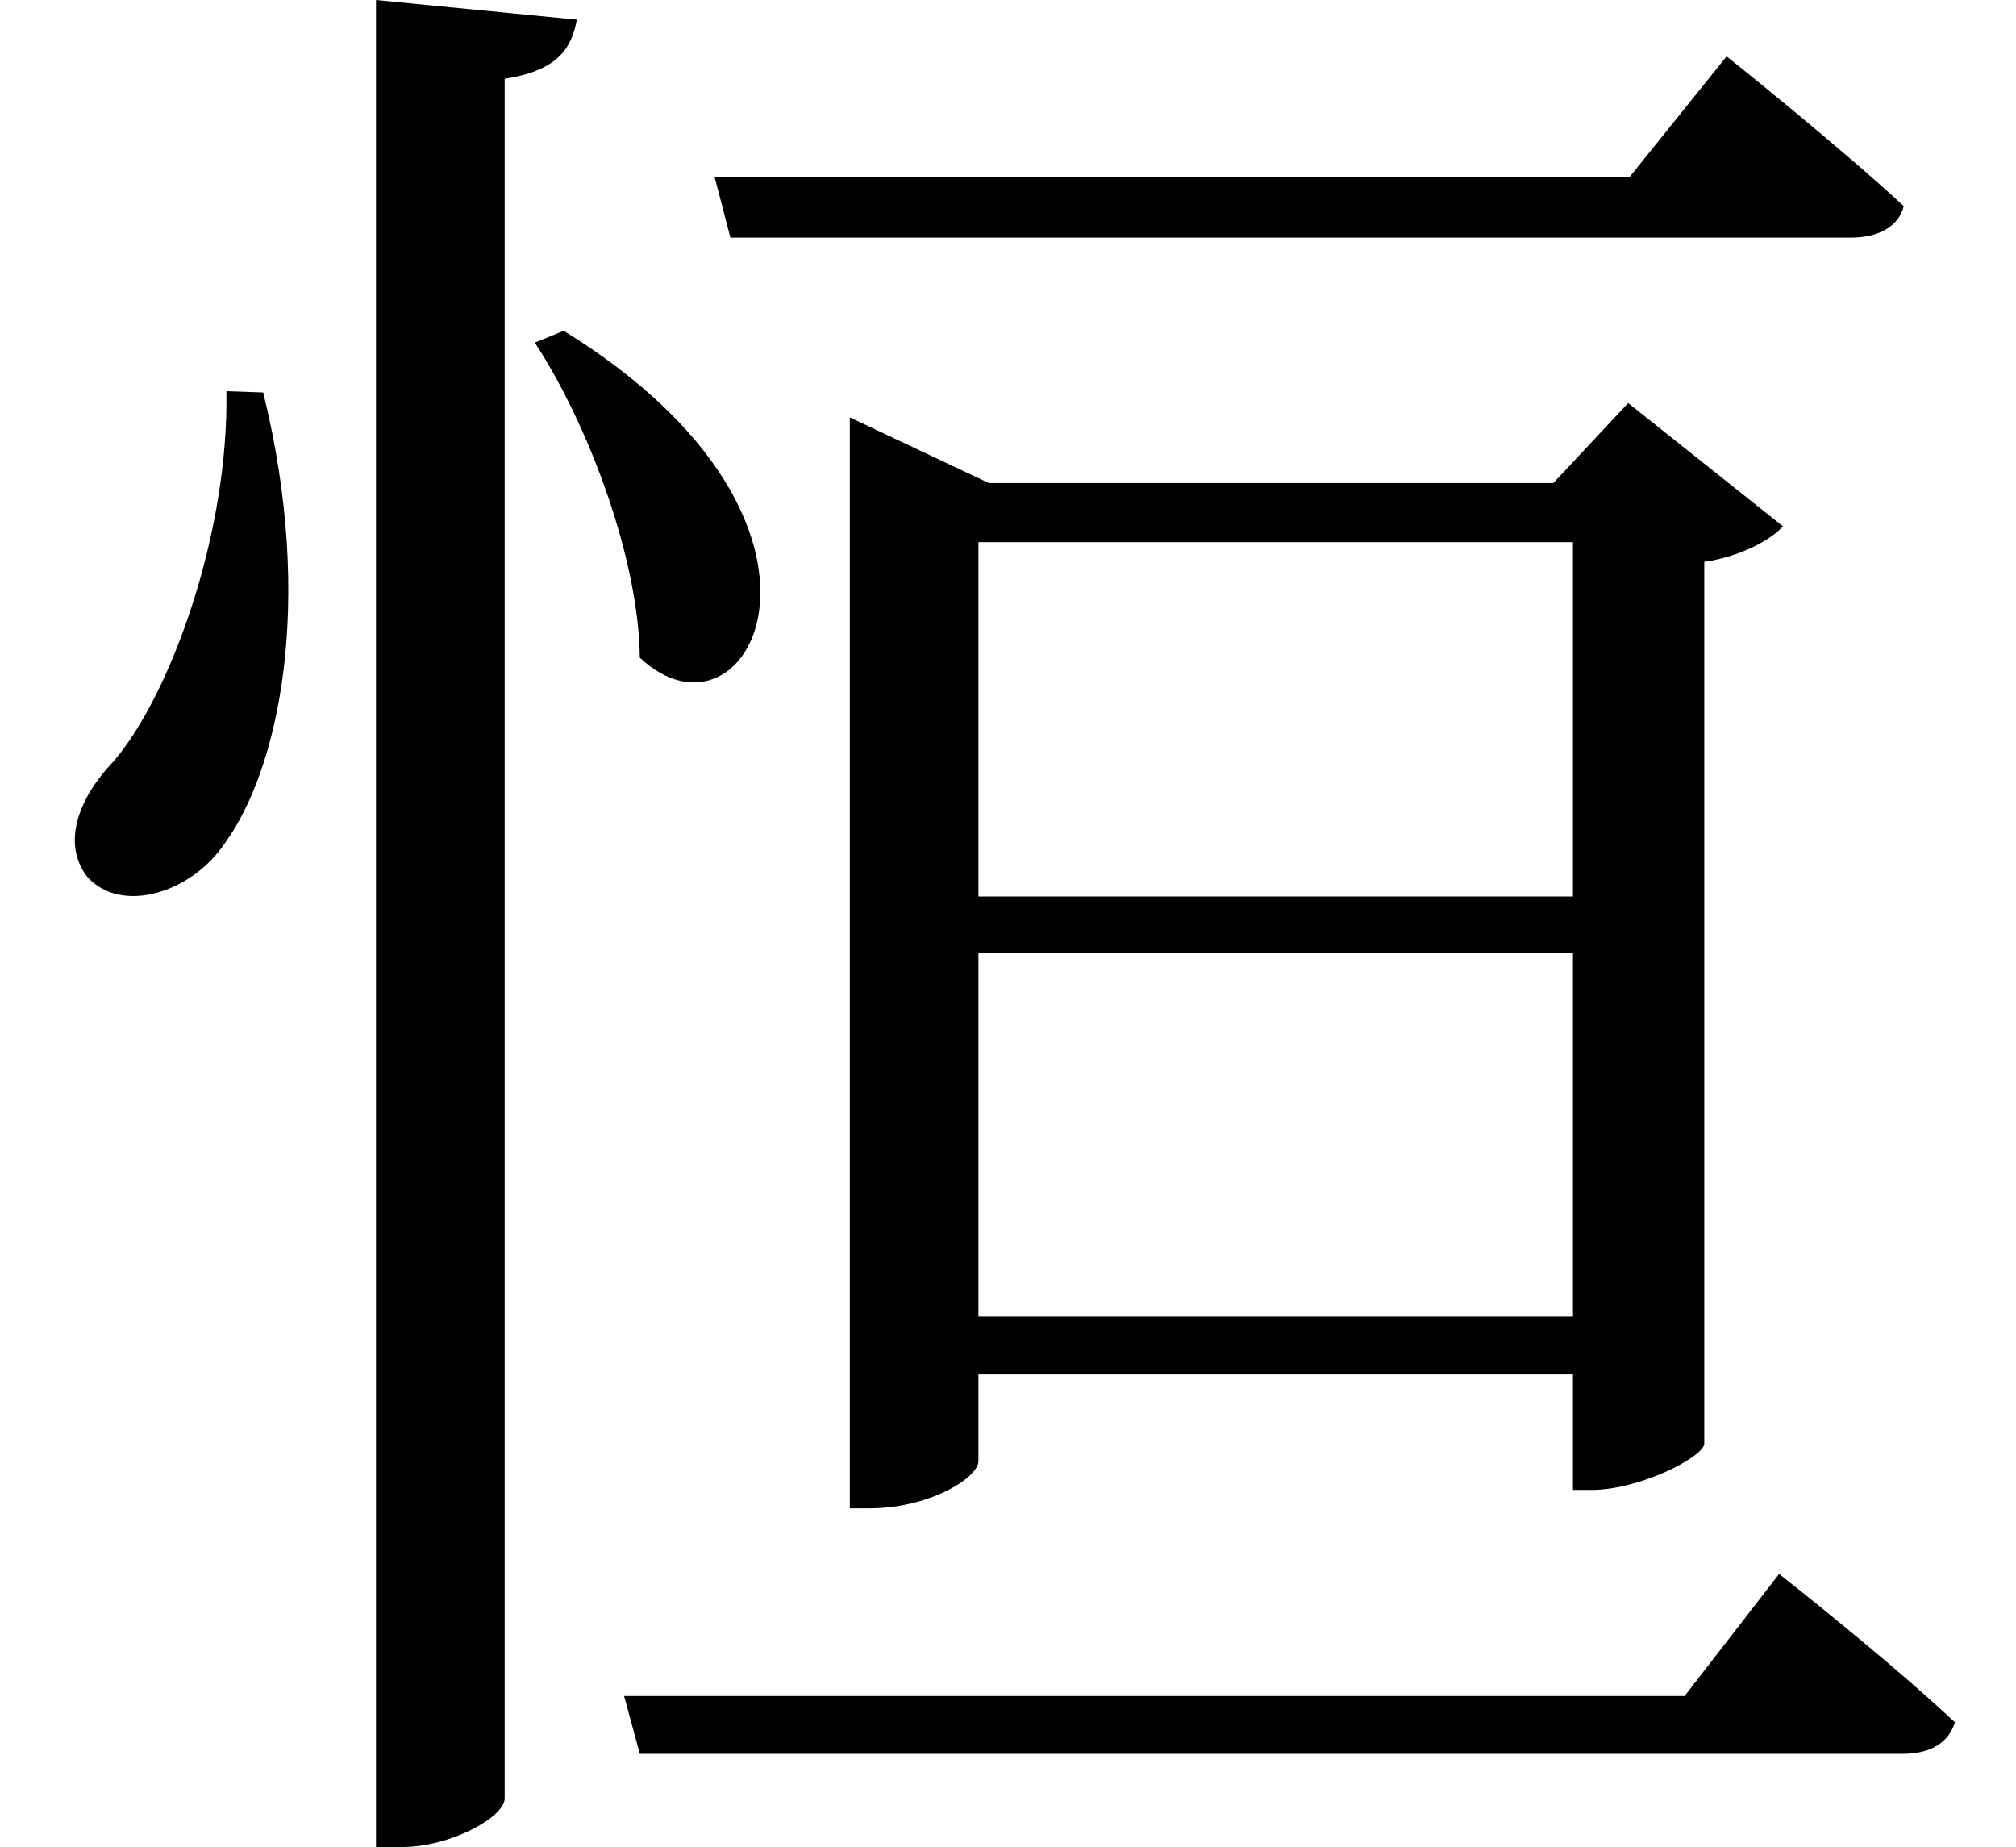 <svg height="21.984" viewBox="0 0 24 21.984" width="24" xmlns="http://www.w3.org/2000/svg">
<path d="M8.594,18 L8.781,17.281 L22.125,17.281 C22.438,17.281 22.688,17.406 22.75,17.656 C21.938,18.406 20.641,19.438 20.641,19.438 L19.484,18 Z M7.516,-0.078 L7.703,-0.766 L22.734,-0.766 C23.062,-0.766 23.281,-0.641 23.359,-0.391 C22.562,0.359 21.266,1.375 21.266,1.375 L20.141,-0.078 Z M4.562,20.109 L4.562,-1.875 L4.875,-1.875 C5.453,-1.875 6.094,-1.516 6.094,-1.297 L6.094,19.172 C6.719,19.266 6.891,19.531 6.953,19.875 Z M2.781,15.453 C2.812,13.75 2.109,11.828 1.438,11.047 C1.031,10.625 0.812,10.078 1.125,9.672 C1.531,9.219 2.375,9.484 2.766,10.078 C3.391,10.938 3.844,12.906 3.219,15.438 Z M6.797,16.172 L6.453,16.031 C7.078,15.078 7.688,13.484 7.703,12.281 C9,11.062 10.516,13.875 6.797,16.172 Z M11.734,8.766 L18.812,8.766 L18.812,4.438 L11.734,4.438 Z M11.734,9.438 L11.734,13.656 L18.812,13.656 L18.812,9.438 Z M10.203,14.359 L10.203,2.156 L10.438,2.156 C11.141,2.156 11.734,2.516 11.734,2.719 L11.734,3.75 L18.812,3.75 L18.812,2.375 L19.031,2.375 C19.609,2.375 20.359,2.766 20.375,2.922 L20.375,13.422 C20.812,13.484 21.172,13.688 21.312,13.844 L19.469,15.312 L18.578,14.359 L11.859,14.359 L10.203,15.141 Z" transform="translate(-0.086, 20.109) scale(1, -1)"/>
</svg>